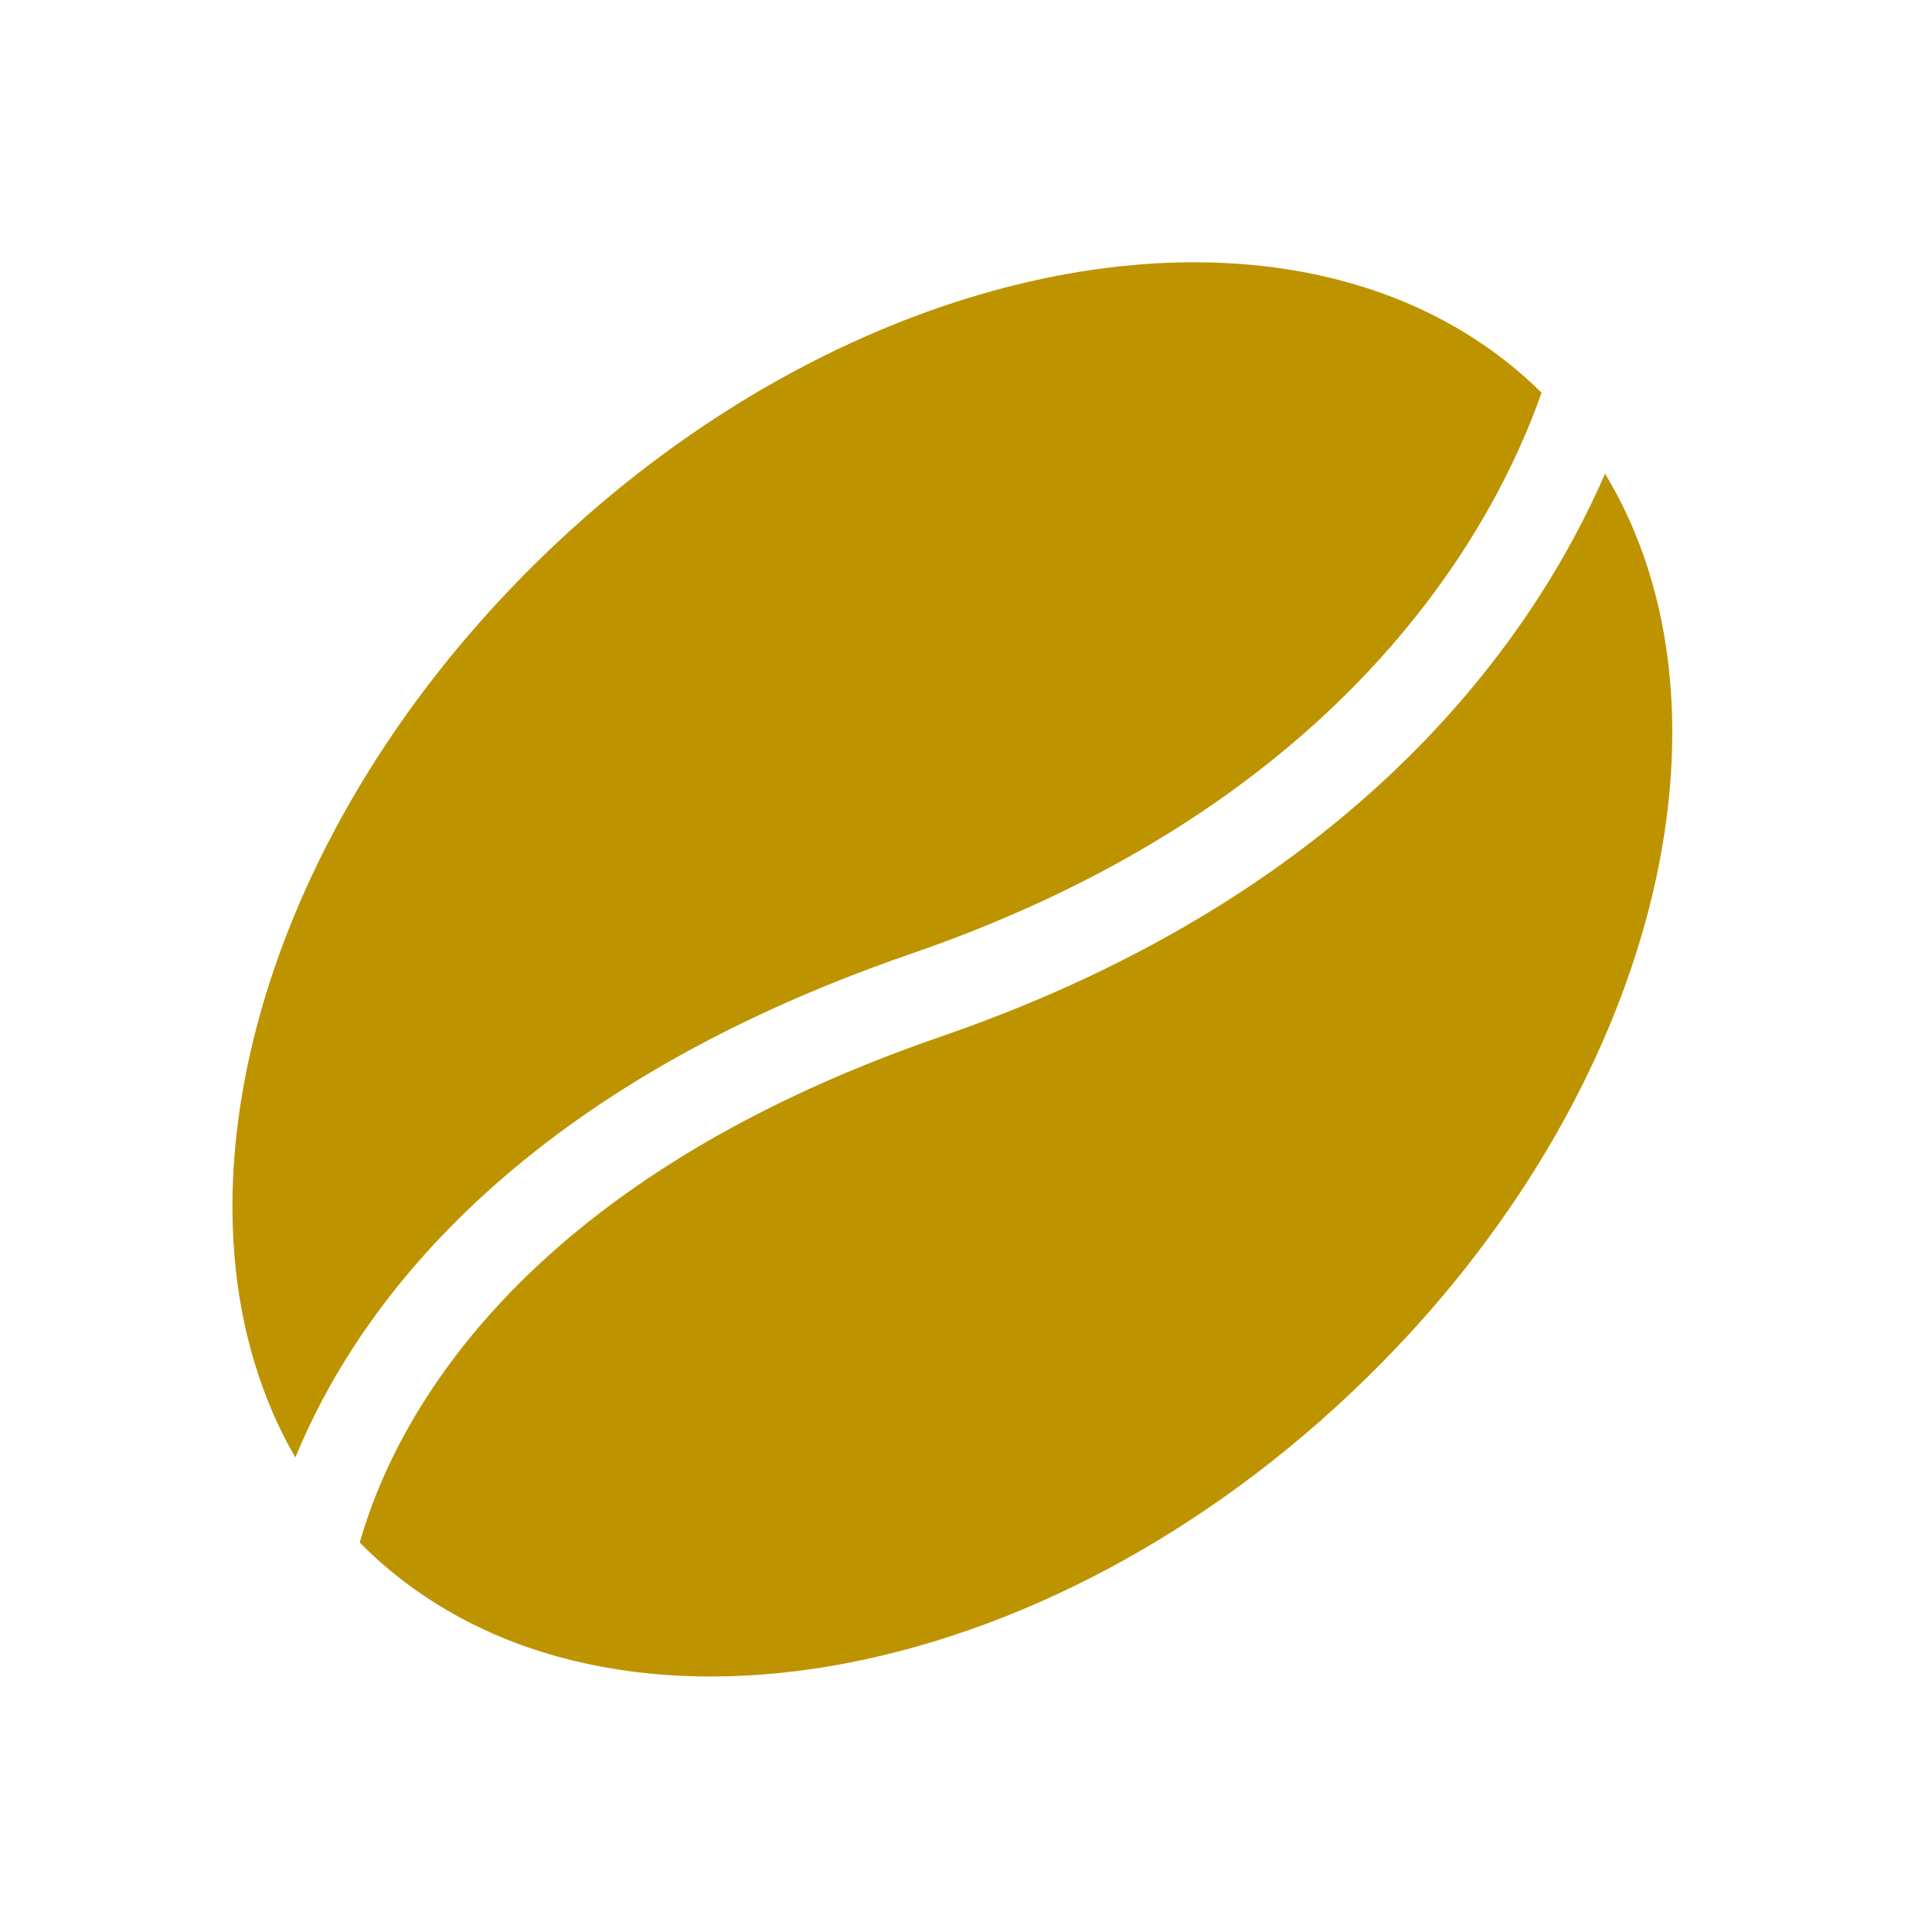 <?xml version="1.0" encoding="utf-8"?>
<svg viewBox="-0.44 -0.616 32 32" xmlns="http://www.w3.org/2000/svg">
  <g transform="matrix(1, 0, 0, 1, 76.676, 86.702)">
    <path d="M -72.224 -63.177 C -74.518 -67.14 -72.956 -73.361 -68.217 -78.016 C -66.803 -79.405 -65.246 -80.517 -63.65 -81.332 C -59.177 -83.617 -54.398 -83.579 -51.597 -80.828 C -51.591 -80.823 -51.59 -80.82 -51.583 -80.814 C -52.344 -78.642 -54.763 -74.021 -62.022 -71.522 C -68.67 -69.233 -71.235 -65.589 -72.224 -63.177 Z M -50.531 -79.473 C -51.105 -78.152 -52.107 -76.429 -53.834 -74.733 C -55.568 -73.028 -58.037 -71.353 -61.529 -70.15 C -68.624 -67.706 -70.606 -63.712 -71.157 -61.771 C -71.132 -61.746 -71.11 -61.719 -71.084 -61.695 C -67.284 -57.963 -59.844 -59.225 -54.465 -64.511 C -49.676 -69.21 -48.136 -75.511 -50.531 -79.473 Z" style="fill: rgb(189, 148, 0);"/>
  </g>
  <g transform="matrix(1, 0, 0, 1, 76.676, 86.702)"/>
  <g transform="matrix(1, 0, 0, 1, 76.676, 86.702)"/>
  <g transform="matrix(1, 0, 0, 1, 76.676, 86.702)"/>
  <g transform="matrix(1, 0, 0, 1, 76.676, 86.702)"/>
  <g transform="matrix(1, 0, 0, 1, 76.676, 86.702)"/>
  <g transform="matrix(1, 0, 0, 1, 76.676, 86.702)"/>
  <g transform="matrix(1, 0, 0, 1, 76.676, 86.702)"/>
  <g transform="matrix(1, 0, 0, 1, 76.676, 86.702)"/>
  <g transform="matrix(1, 0, 0, 1, 76.676, 86.702)"/>
  <g transform="matrix(1, 0, 0, 1, 76.676, 86.702)"/>
  <g transform="matrix(1, 0, 0, 1, 76.676, 86.702)"/>
  <g transform="matrix(1, 0, 0, 1, 76.676, 86.702)"/>
  <g transform="matrix(1, 0, 0, 1, 76.676, 86.702)"/>
  <g transform="matrix(1, 0, 0, 1, 76.676, 86.702)"/>
  <g transform="matrix(1, 0, 0, 1, 76.676, 86.702)"/>
</svg>